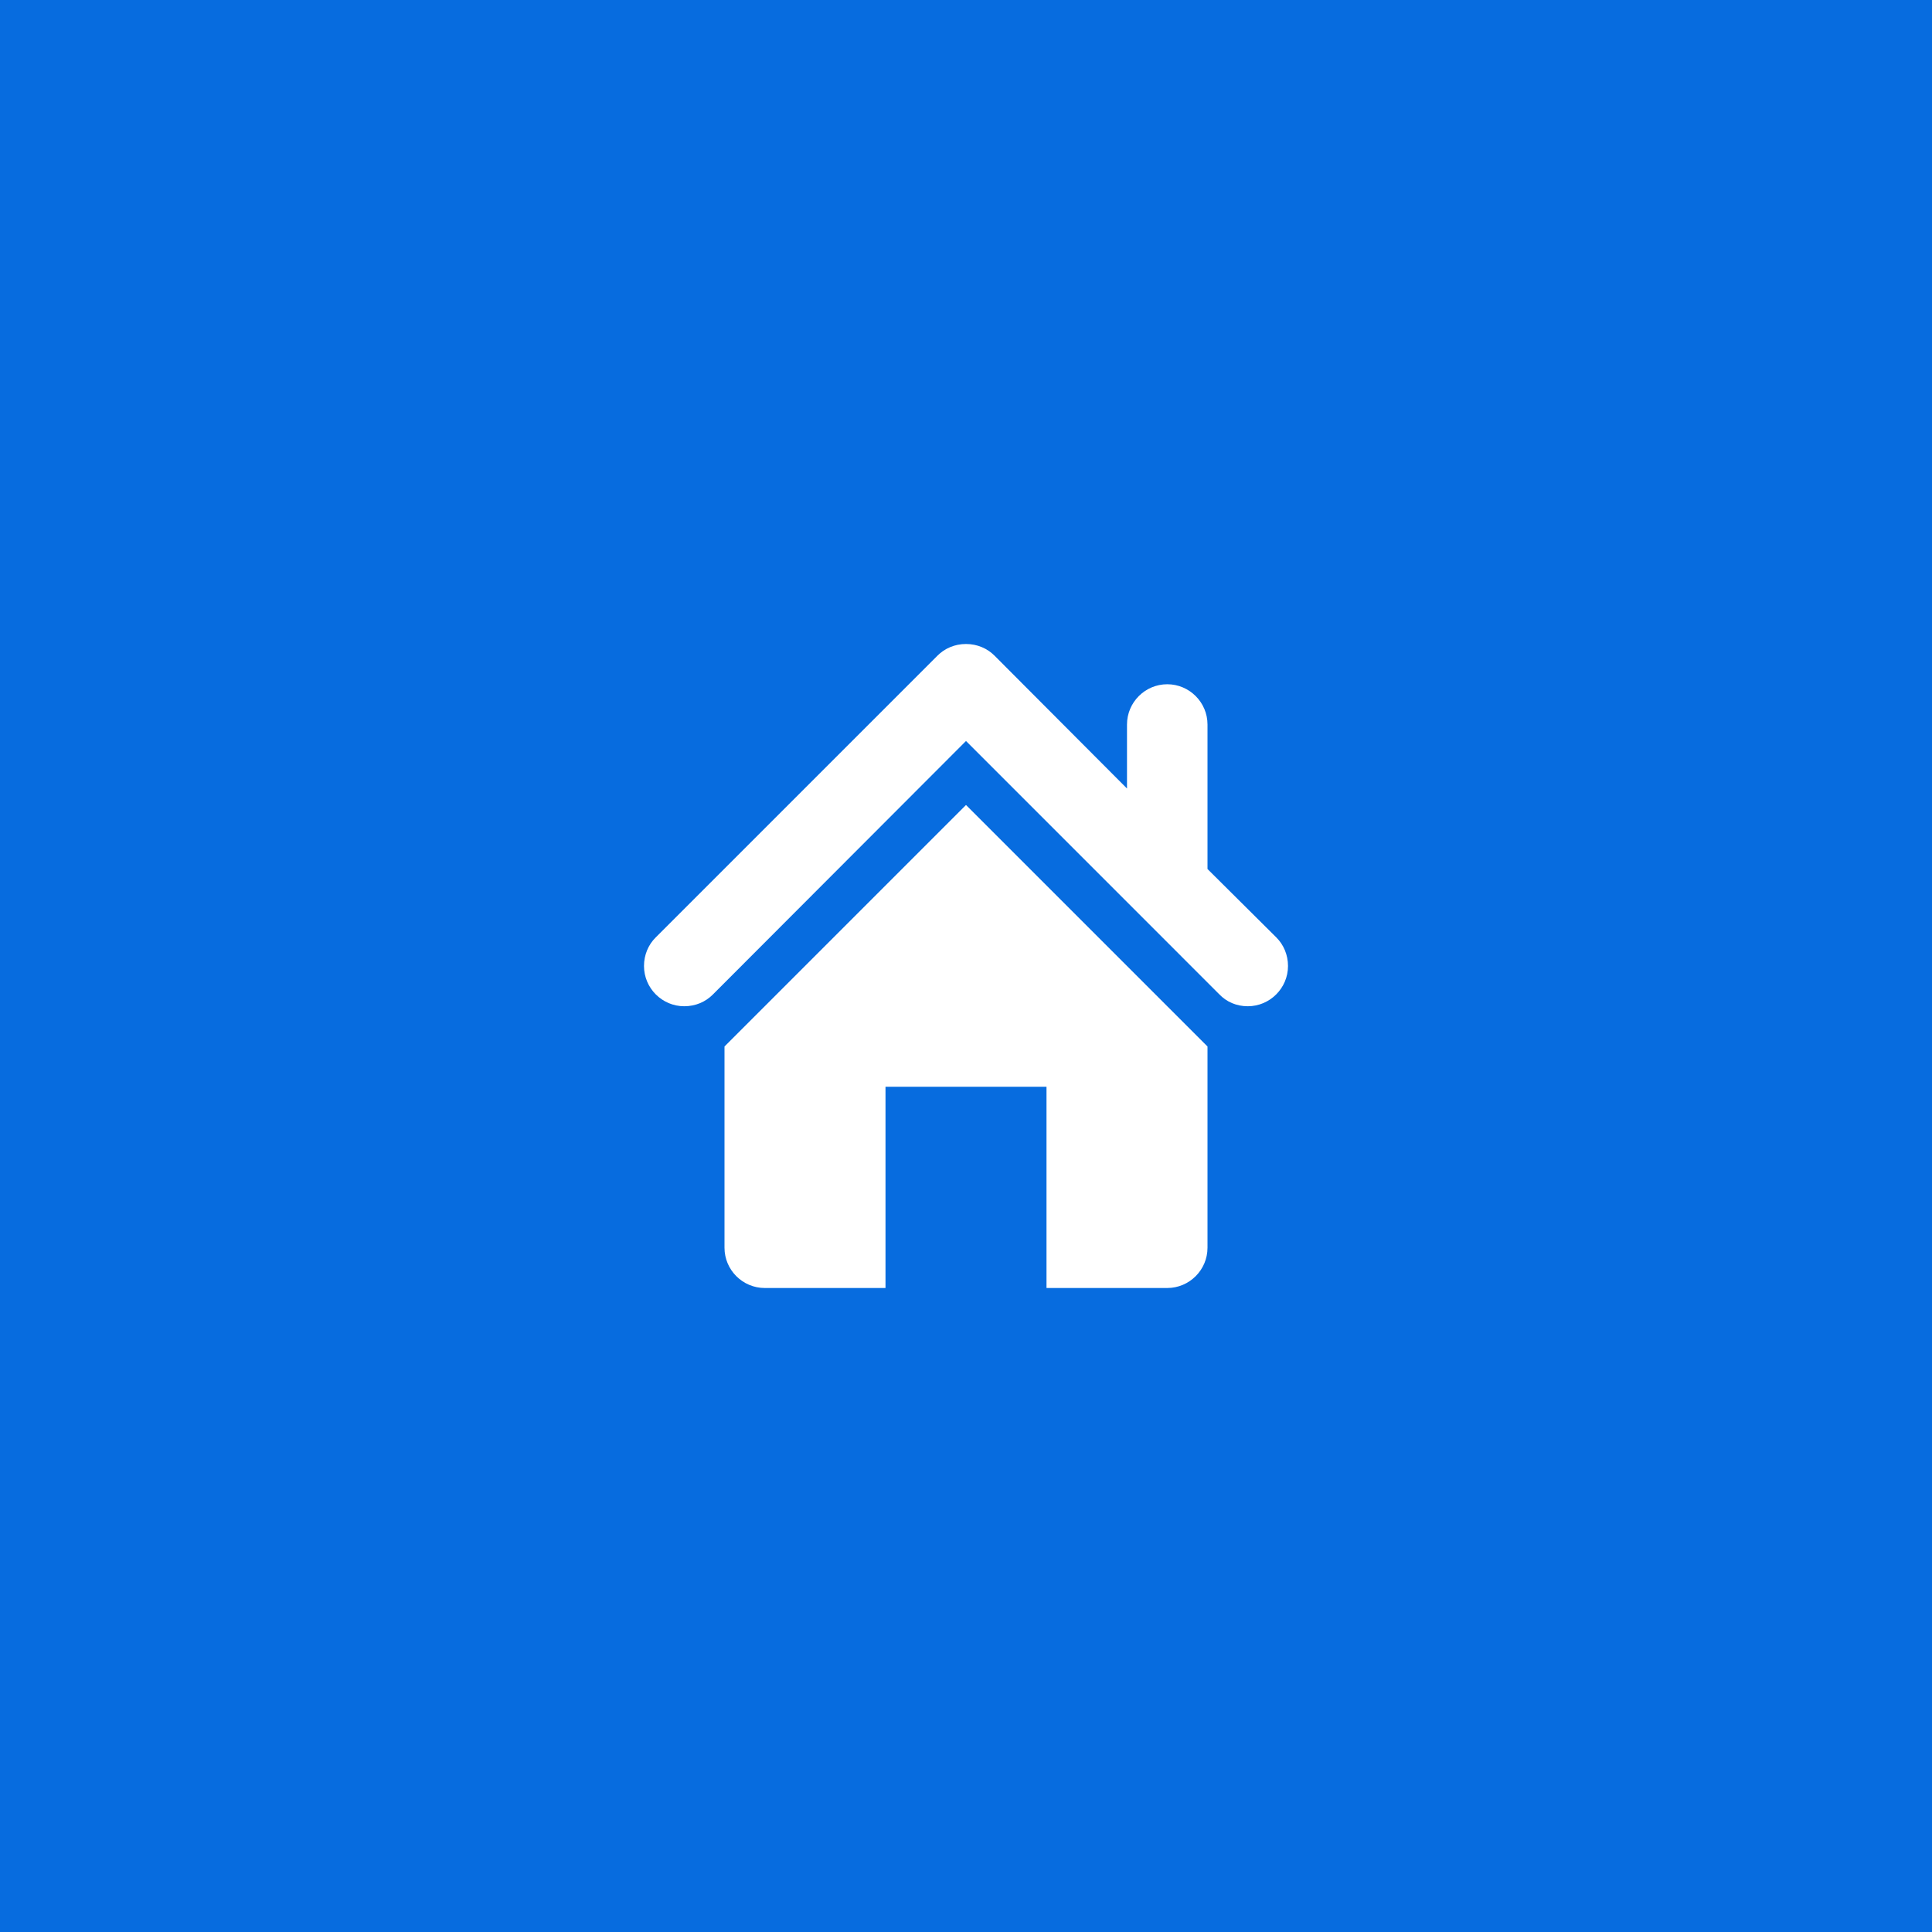<svg width="60" height="60" viewBox="0 0 60 60" fill="none" xmlns="http://www.w3.org/2000/svg">
<g id="&#240;&#159;&#150;&#188; Home Button">
<rect id="Rectangle 1" width="60" height="60" fill="#076CDF"/>
<path id="Shape" fill-rule="evenodd" clip-rule="evenodd" d="M22.5 32.5V33.75C22.5 33.75 22.5 34.288 22.5 35V36.237C22.5 37.487 22.5 38.75 22.5 38.75C22.5 39.438 23.062 40 23.75 40H27.5V33.75H32.5V40H36.25C36.938 40 37.5 39.438 37.5 38.75V32.5L30 25L22.5 32.5ZM39.638 29.113L37.5 26.988V22.5C37.5 21.812 36.938 21.25 36.25 21.25C35.562 21.25 35 21.812 35 22.5V24.488L30.887 20.363C30.663 20.137 30.35 20 30 20C29.65 20 29.337 20.137 29.113 20.363L20.363 29.113C20.137 29.337 20 29.65 20 30C20 30.688 20.562 31.25 21.25 31.25C21.6 31.25 21.913 31.113 22.137 30.887L30 23.012L37.862 30.875C38.087 31.113 38.4 31.25 38.75 31.25C39.438 31.25 40 30.688 40 30C40 29.65 39.862 29.337 39.638 29.113Z" fill="white"/>
</g>
</svg>
